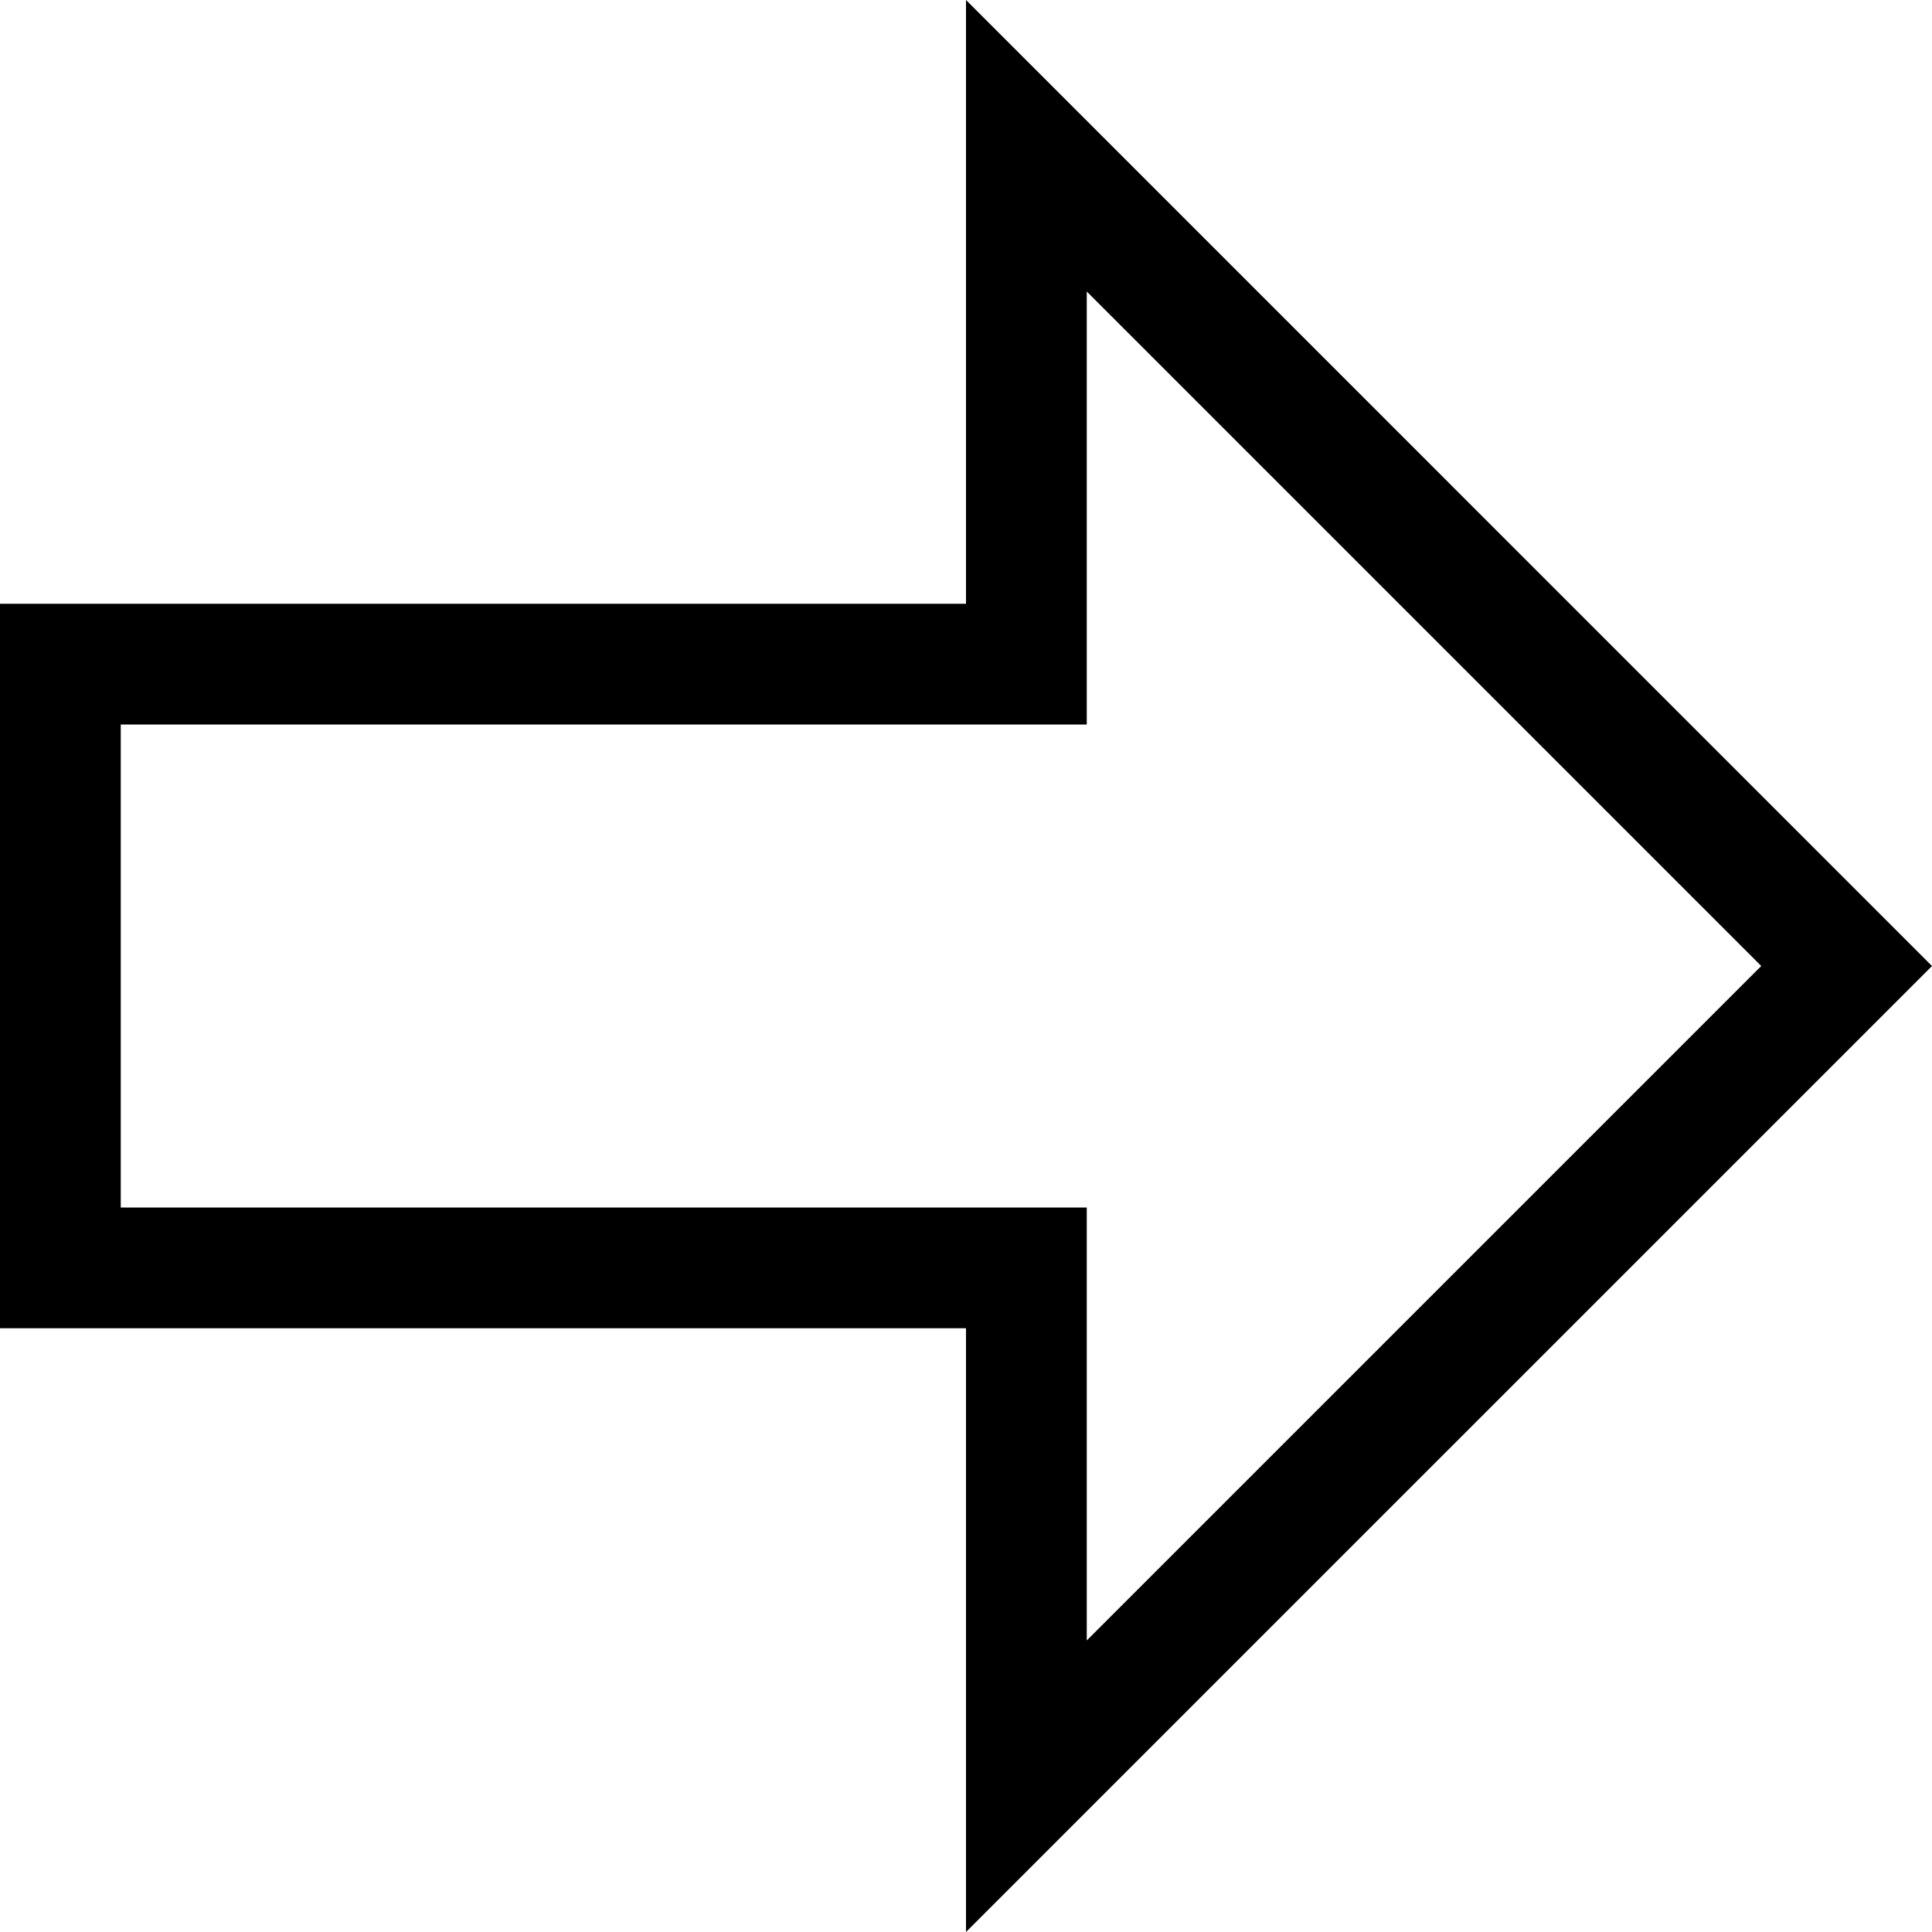 <svg xmlns="http://www.w3.org/2000/svg" viewBox="0 0 512 512"><path d="M512 256.001l-256-256.001v160h-255.999l-.001 192h256v160l256-255.999zm-224 63.999h-256l.001-128h255.999v-114.745l178.745 178.746-178.745 178.744v-114.745z"/></svg>